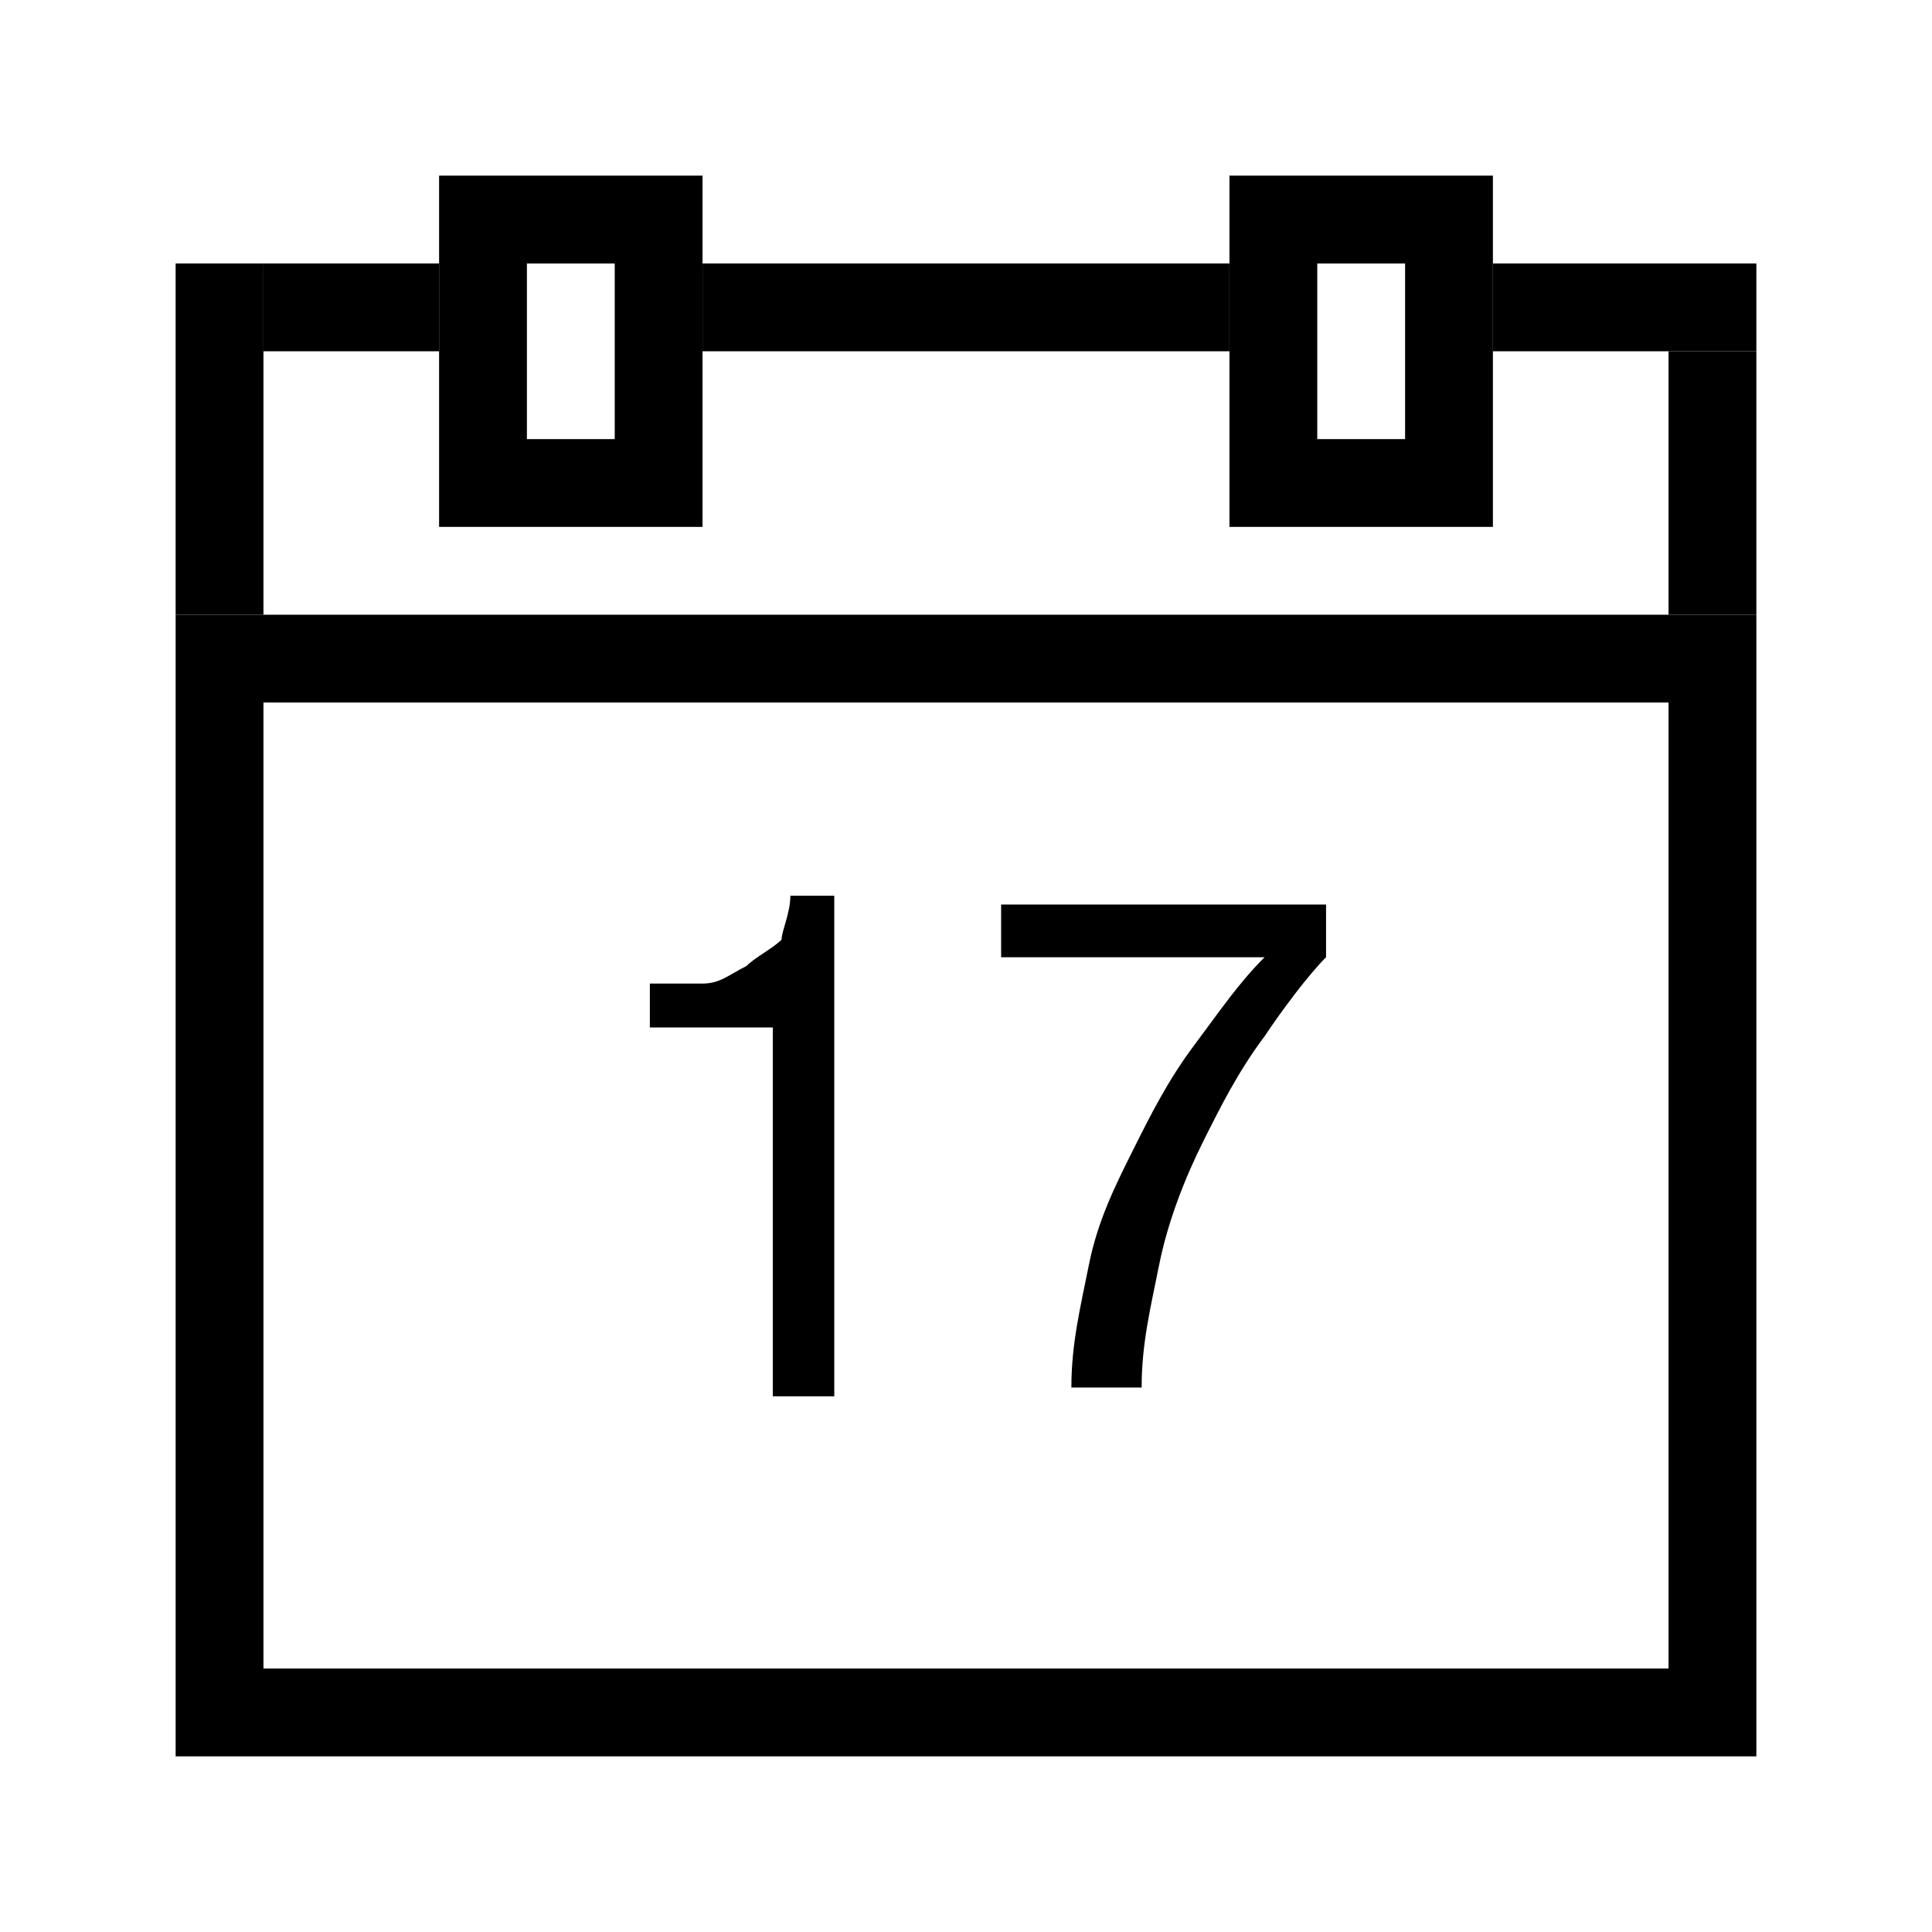 <svg version="1.1" xmlns="http://www.w3.org/2000/svg" xmlns:xlink="http://www.w3.org/1999/xlink" viewBox="0 0 22 22" fill="@{brandColor}"><g><path d="M20,20H2V7h18V20z M3,19h16V8H3V19z"/><path d="M8,6H5V2h3V6z M6,5h1V3H6V5z"/><path d="M17,6h-3V2h3V6z M15,5h1V3h-1V5z"/><path d="M8.8,15.8v-4.1H7.4v-0.5c0.2,0,0.4,0,0.6,0s0.3-0.1,0.5-0.2c0.1-0.1,0.3-0.2,0.4-0.3C8.9,10.6,9,10.4,9,10.2h0.5v5.7H8.8z"/><path d="M14.4,11.8c-0.3,0.4-0.5,0.8-0.7,1.2c-0.2,0.4-0.4,0.9-0.5,1.4c-0.1,0.5-0.2,0.9-0.2,1.4h-0.8c0-0.5,0.1-0.9,0.2-1.4c0.1-0.5,0.3-0.9,0.5-1.3s0.4-0.8,0.7-1.2c0.3-0.4,0.5-0.7,0.8-1h-3v-0.6h3.7v0.6C14.9,11.1,14.6,11.5,14.4,11.8z"/><rect x="2" y="3" width="1" height="4"/><rect x="3" y="3" width="2" height="1"/><rect x="8" y="3" width="6" height="1"/><rect x="17" y="3" width="3" height="1"/><rect x="19" y="4" width="1" height="3"/></g></svg>